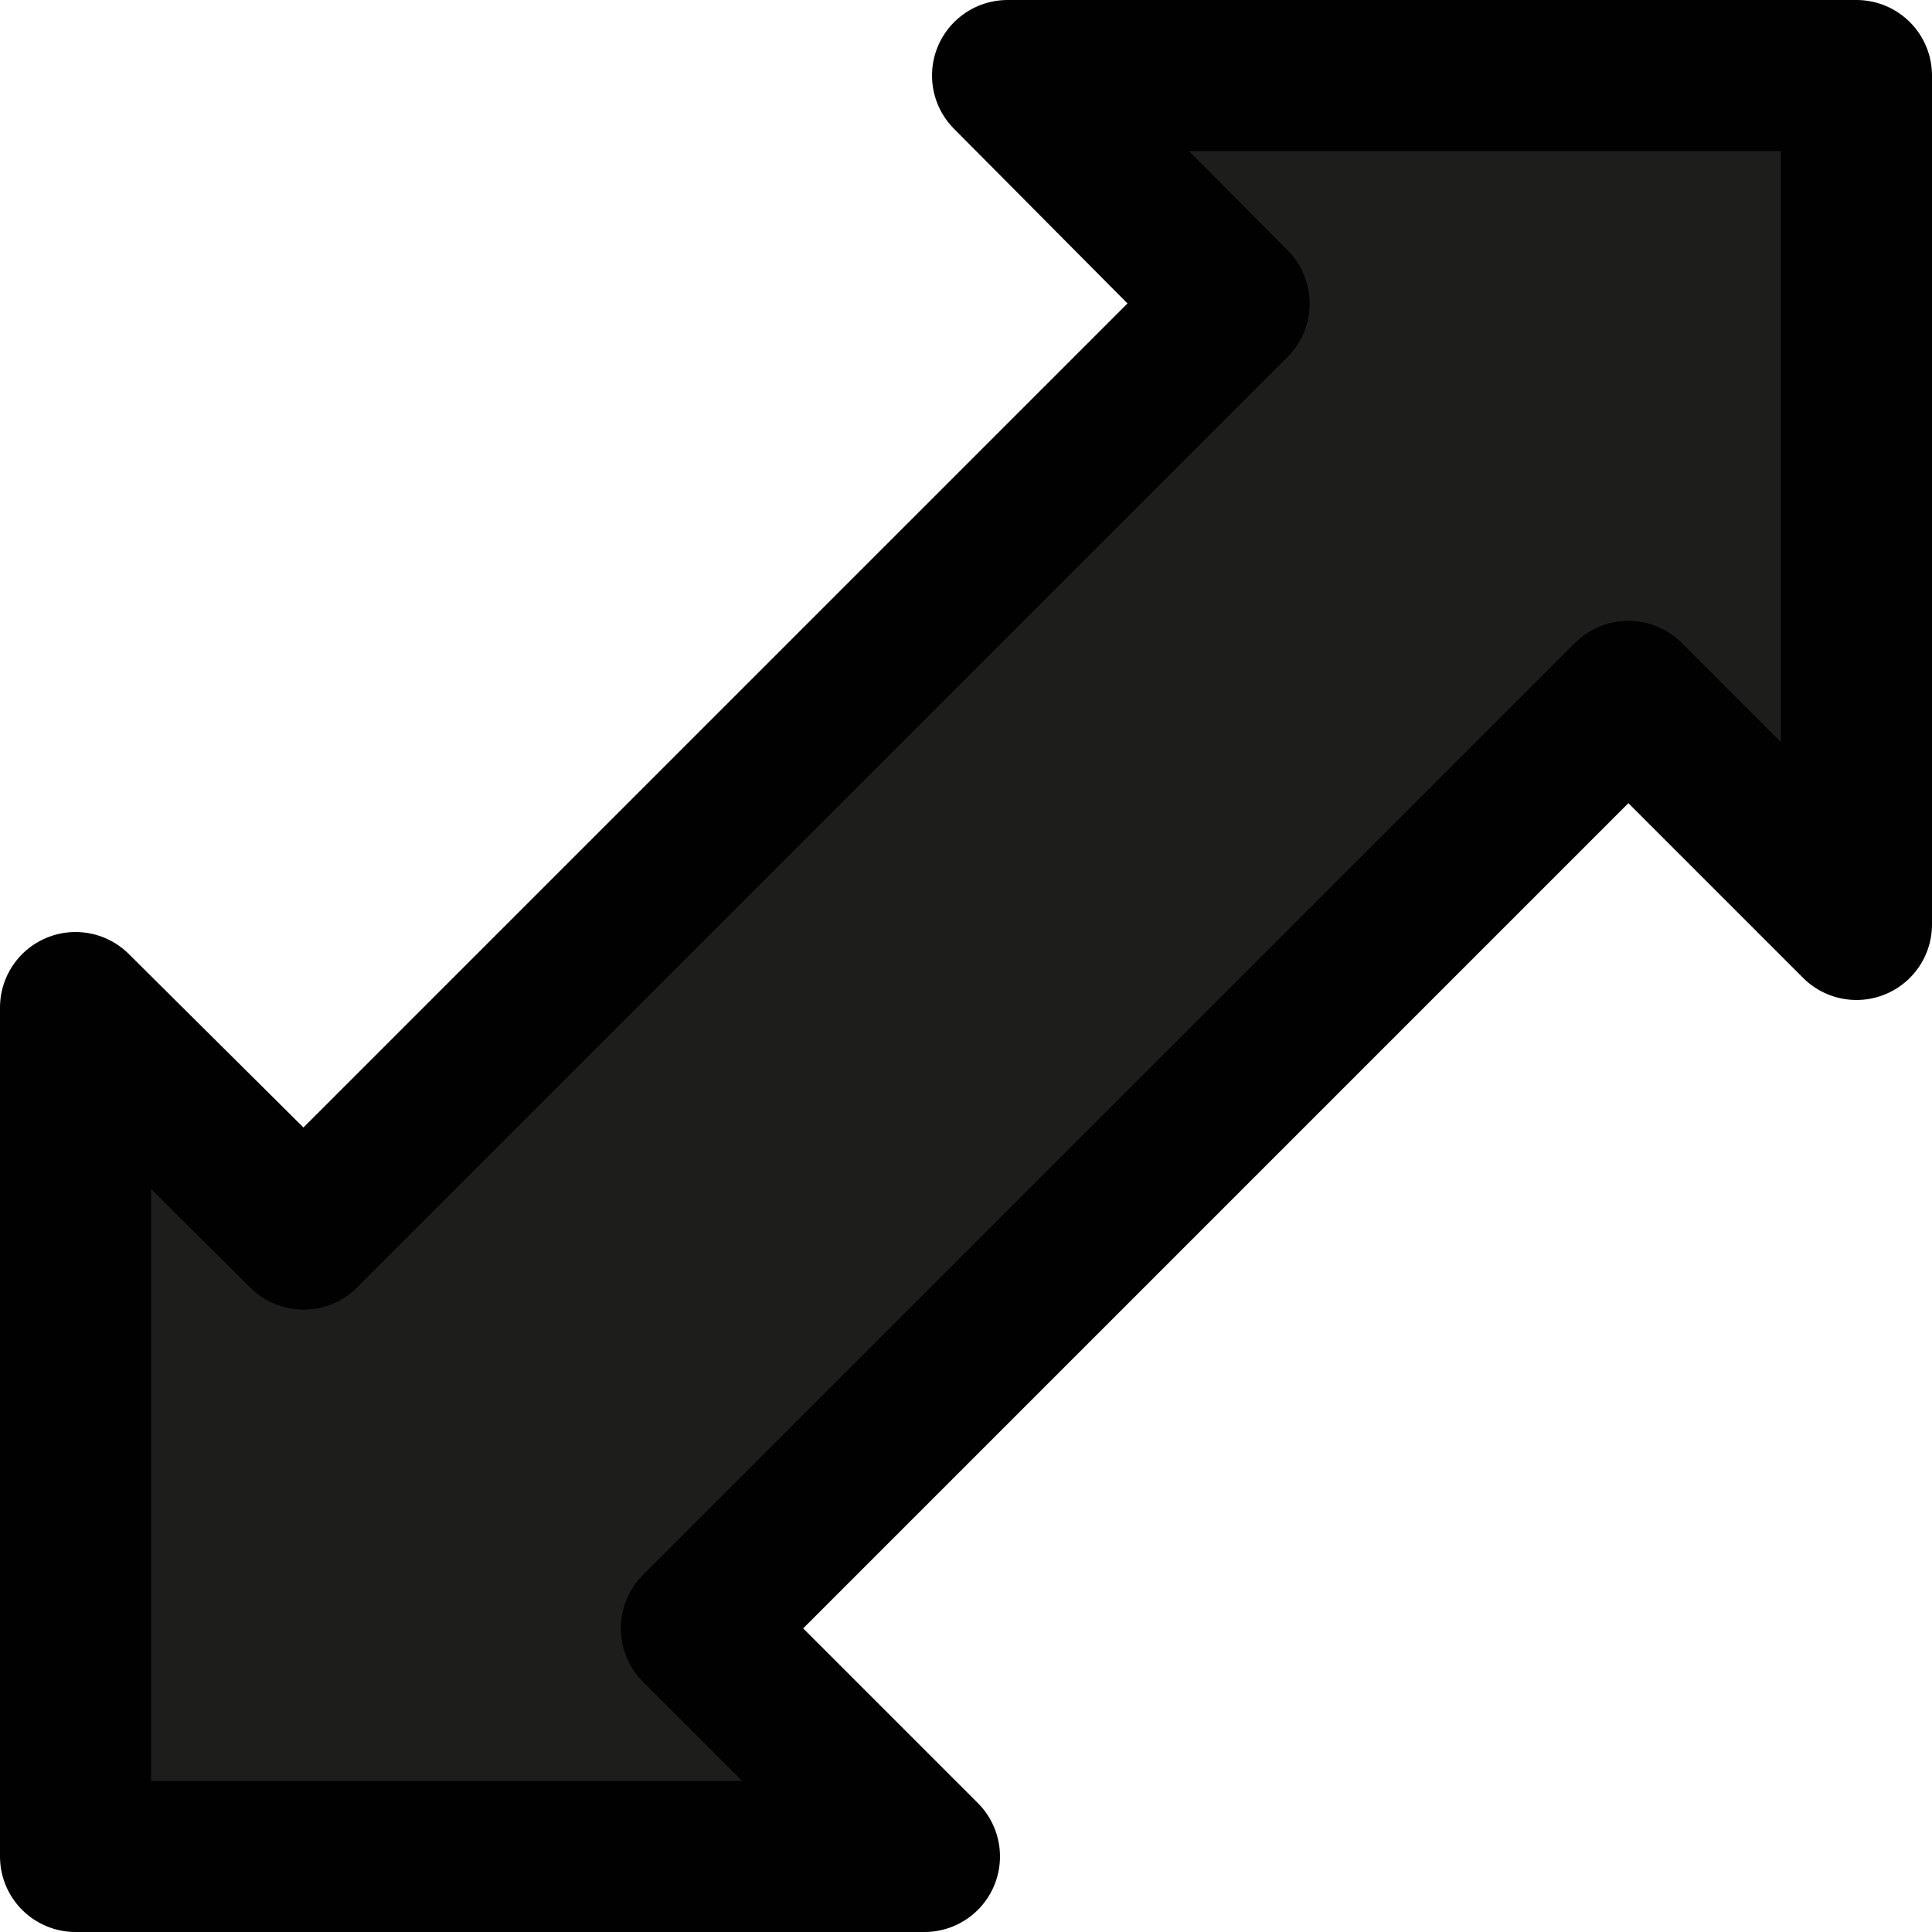 <svg xmlns="http://www.w3.org/2000/svg" viewBox="0 0 12.79 12.79"><defs><style>.cls-1{fill:#1d1d1b;stroke:#010101;stroke-linejoin:round;}</style></defs><title>Software_Scalabiltiy_High</title><g id="Ebene_2" data-name="Ebene 2"><g id="Ebene_1-2" data-name="Ebene 1"><polygon class="cls-1" points="10.78 4.61 12.29 6.12 12.29 0.5 6.67 0.5 8.17 2.01 2.01 8.17 0.5 6.67 0.5 12.29 6.12 12.29 4.61 10.78 10.78 4.61"/></g></g></svg>
